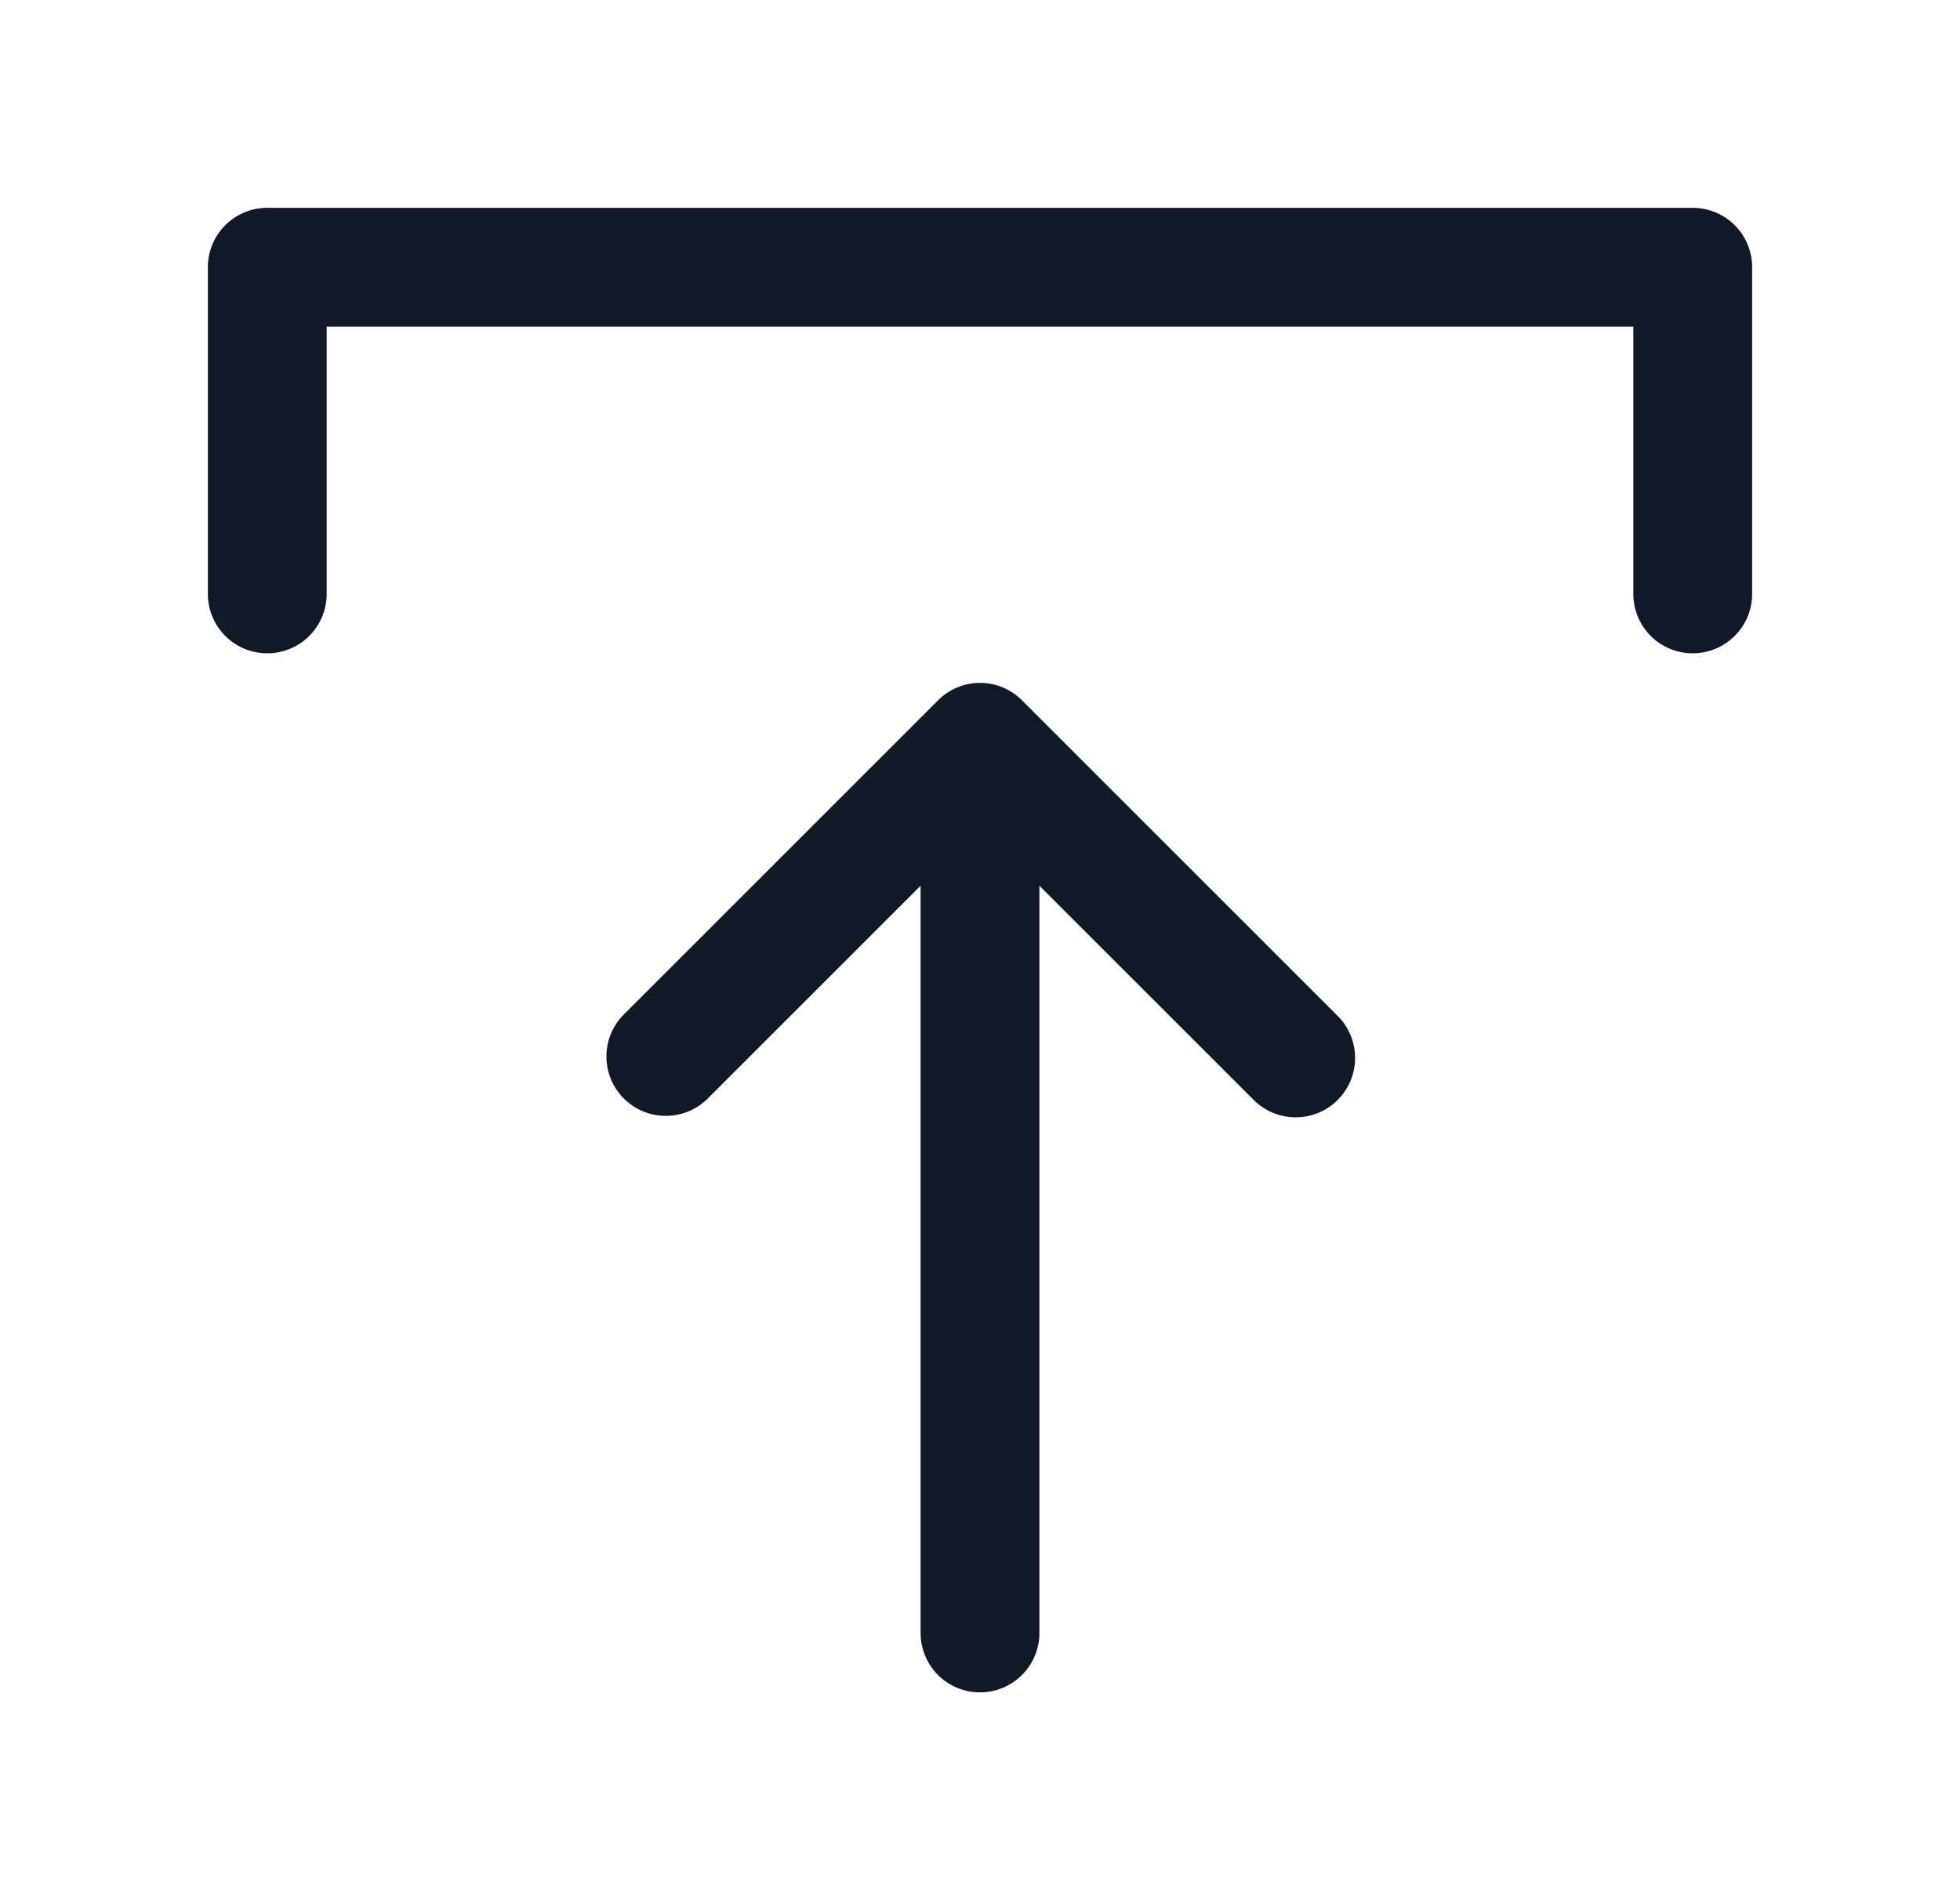 <svg xmlns="http://www.w3.org/2000/svg" width="33" height="32" fill="none" viewBox="0 0 33 32"><path fill="#111827" fill-rule="evenodd" d="M4.5 11.002a1 1 0 0 0 1-1V5.5h22v4.502a1 1 0 0 0 2 0V4.5a1 1 0 0 0-1-1h-24a1 1 0 0 0-1 1v5.502a1 1 0 0 0 1 1m11 3.914V27.5a1 1 0 1 0 2 0V14.916l3.596 3.595a1 1 0 1 0 1.414-1.414l-5.29-5.29a.997.997 0 0 0-1.427-.012l-5.302 5.302a1 1 0 0 0 1.414 1.414z" clip-rule="evenodd"/></svg>